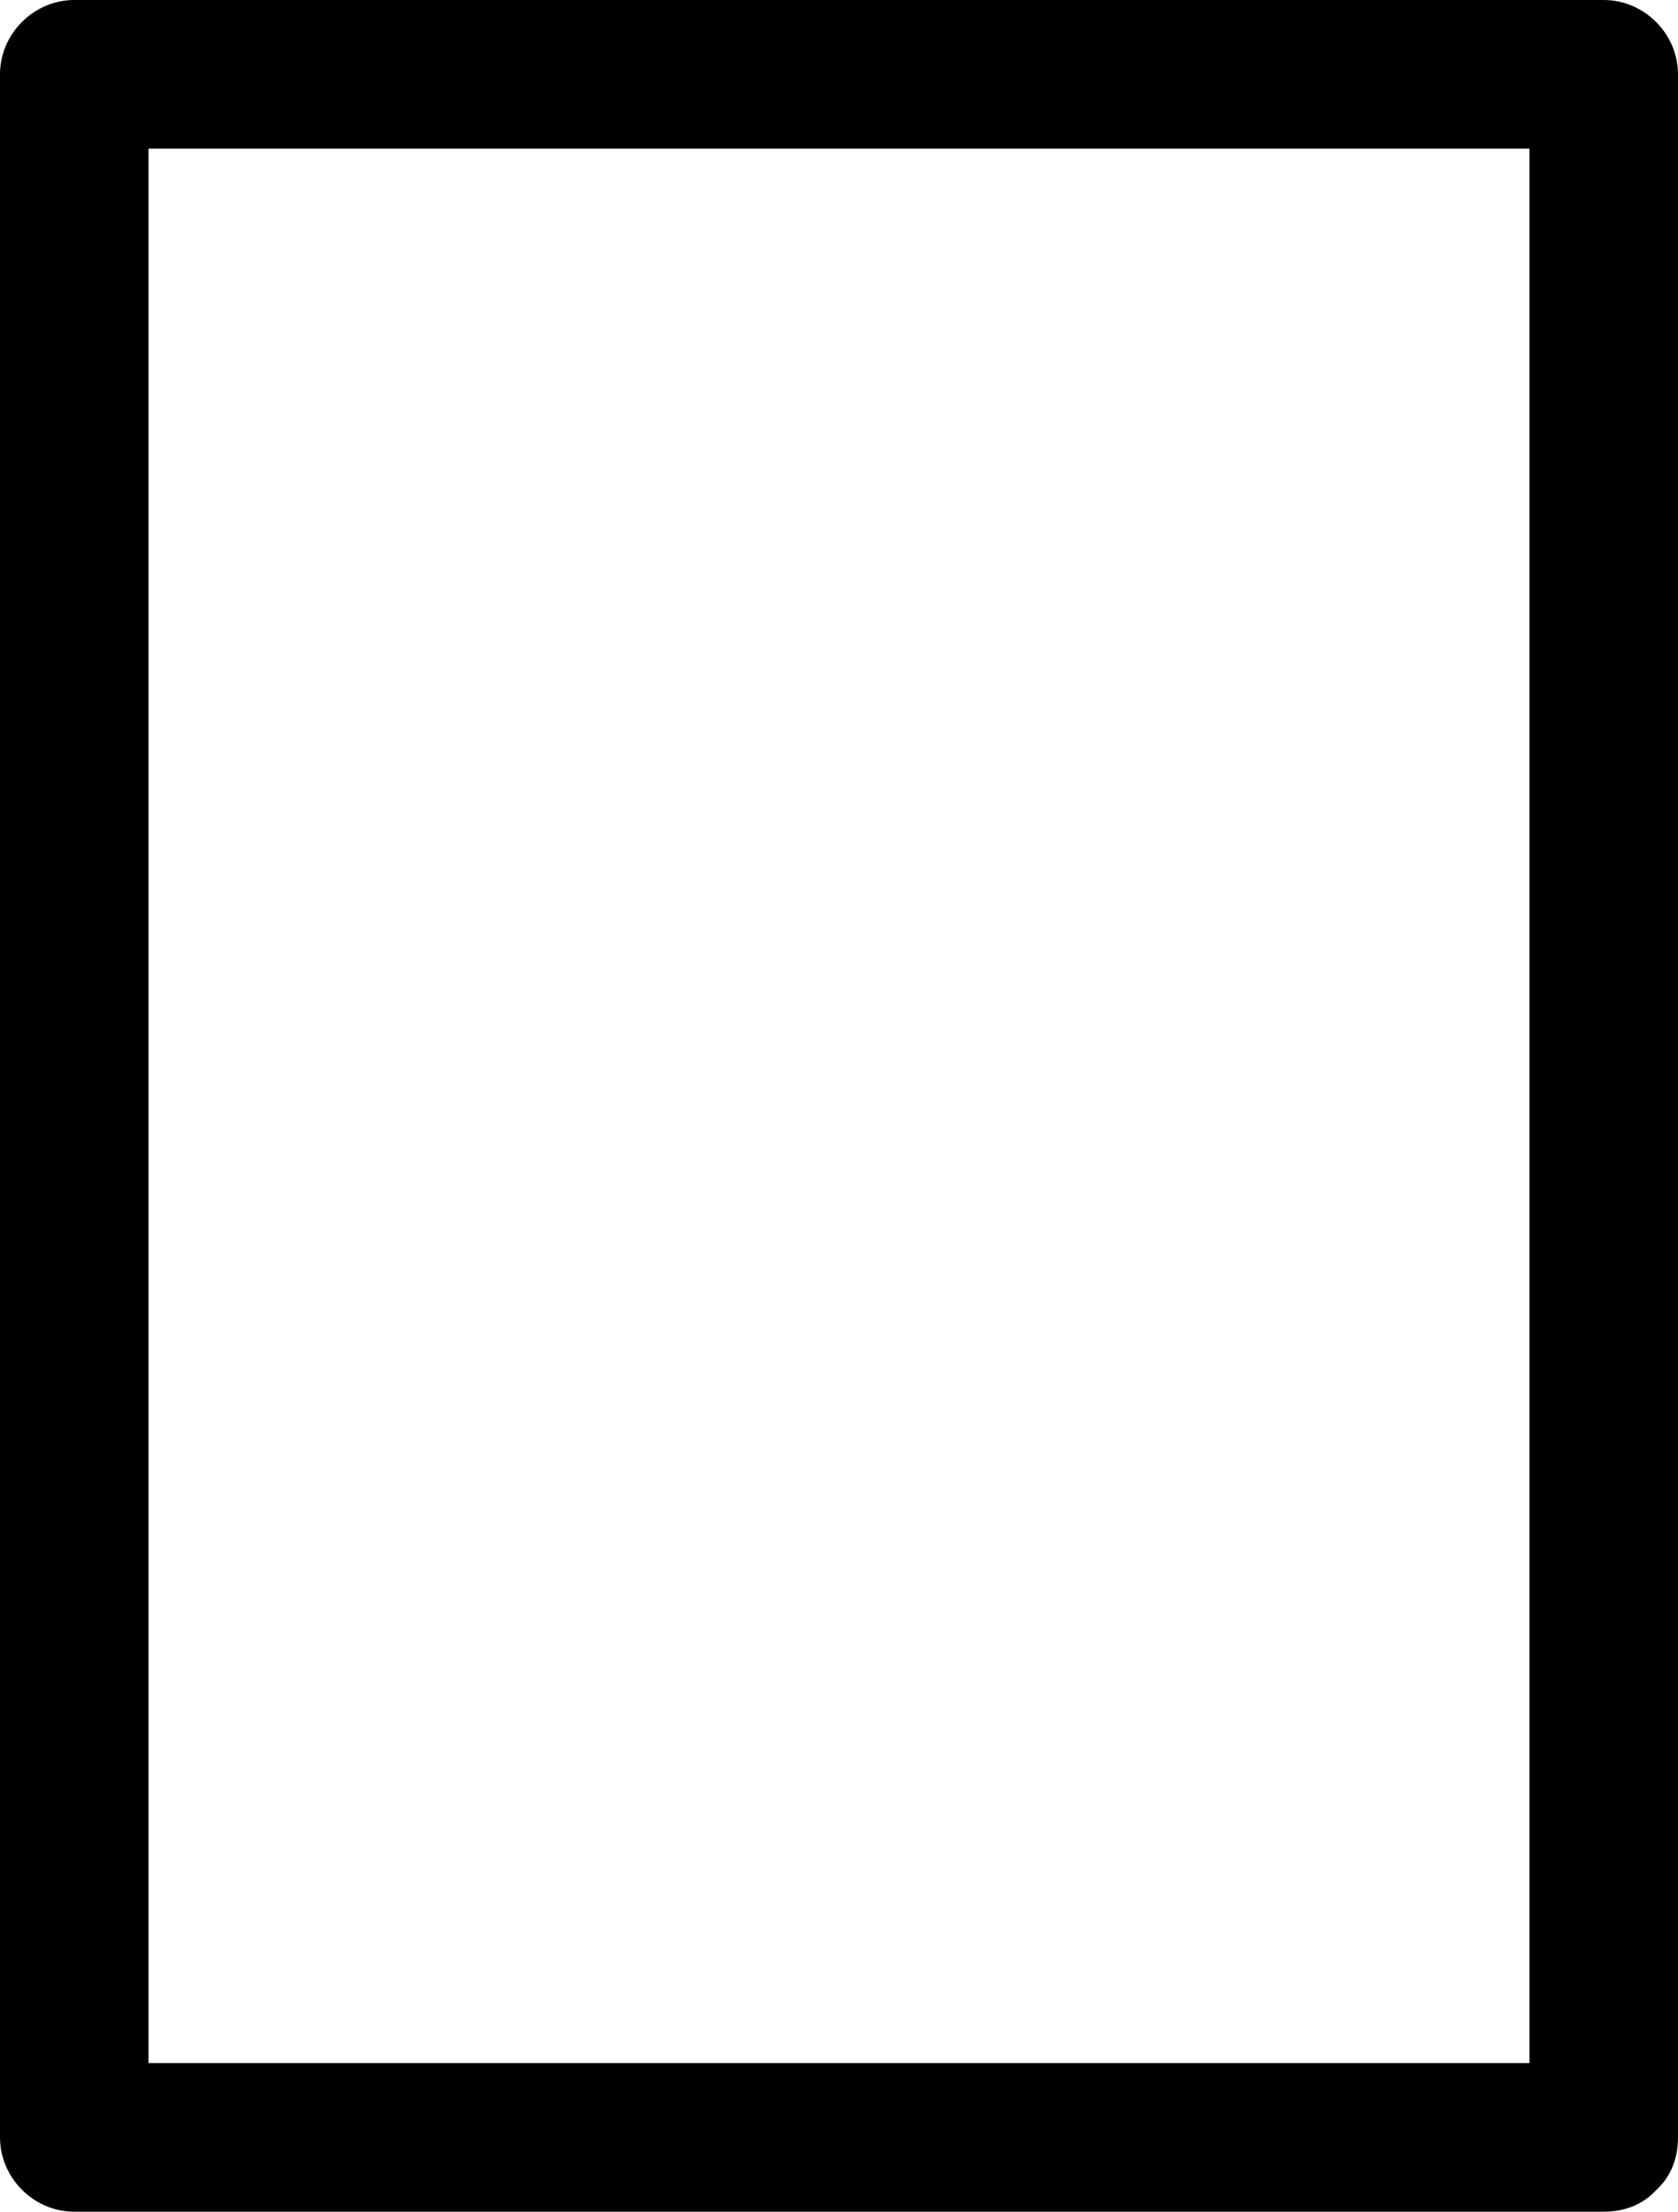 <?xml version="1.0" encoding="UTF-8" standalone="no"?>
<!-- Generator: Adobe Illustrator 12.0.1, SVG Export Plug-In . SVG Version: 6.00 Build 51448)  -->

<svg
   xmlns:dc="http://purl.org/dc/elements/1.1/"
   xmlns:cc="http://creativecommons.org/ns#"
   xmlns:rdf="http://www.w3.org/1999/02/22-rdf-syntax-ns#"
   xmlns:svg="http://www.w3.org/2000/svg"
   xmlns="http://www.w3.org/2000/svg"
   xmlns:sodipodi="http://sodipodi.sourceforge.net/DTD/sodipodi-0.dtd"
   xmlns:inkscape="http://www.inkscape.org/namespaces/inkscape"
   version="1.1"
   id="Layer_1"
   width="112.986"
   height="148.806"
   viewBox="0 0 112.986 148.806"
   overflow="visible"
   enable-background="new 0 0 563.217 185.12"
   xml:space="preserve"
   inkscape:version="0.48.0 r9654"
   sodipodi:docname="screen-tablet.svg"
   style="overflow:visible"><defs
   id="defs27" /><sodipodi:namedview
   pagecolor="#ffffff"
   bordercolor="#666666"
   borderopacity="1"
   objecttolerance="10"
   gridtolerance="10"
   guidetolerance="10"
   inkscape:pageopacity="0"
   inkscape:pageshadow="2"
   inkscape:window-width="960"
   inkscape:window-height="630"
   id="namedview25"
   showgrid="false"
   inkscape:zoom="1.2593521"
   inkscape:cx="-50.003498"
   inkscape:cy="92.559997"
   inkscape:window-x="199"
   inkscape:window-y="33"
   inkscape:window-maximized="0"
   inkscape:current-layer="Layer_1"
   fit-margin-top="0"
   fit-margin-left="0"
   fit-margin-right="0"
   fit-margin-bottom="0" />

<g
   id="g5"
   transform="translate(-331.612,-36.314)">
	<g
   id="g7">
		<rect
   x="336.611"
   y="41.314"
   width="102.986"
   height="138.806"
   id="rect9"
   style="fill:none" />
		<path
   d="m 439.598,175.12 c -34.329,0 -68.657,0 -102.986,0 1.667,1.667 3.333,3.333 5,5 0,-46.019 0,-92.037 0,-138.056 0,-0.25 0,-0.5 0,-0.75 -1.667,1.667 -3.333,3.333 -5,5 34.329,0 68.657,0 102.986,0 -1.667,-1.667 -3.333,-3.333 -5,-5 0,46.019 0,92.037 0,138.056 0,0.25 0,0.5 0,0.75 0,6.449 10,6.449 10,0 0,-46.019 0,-92.037 0,-138.056 0,-0.25 0,-0.5 0,-0.75 0,-2.726 -2.274,-5 -5,-5 -34.329,0 -68.657,0 -102.986,0 -2.726,0 -5,2.274 -5,5 0,46.019 0,92.037 0,138.056 0,0.25 0,0.5 0,0.75 0,2.726 2.274,5 5,5 34.329,0 68.657,0 102.986,0 6.448,0 6.448,-10 0,-10 z"
   id="path11"
   inkscape:connector-curvature="0" />
	</g>
</g>



</svg>